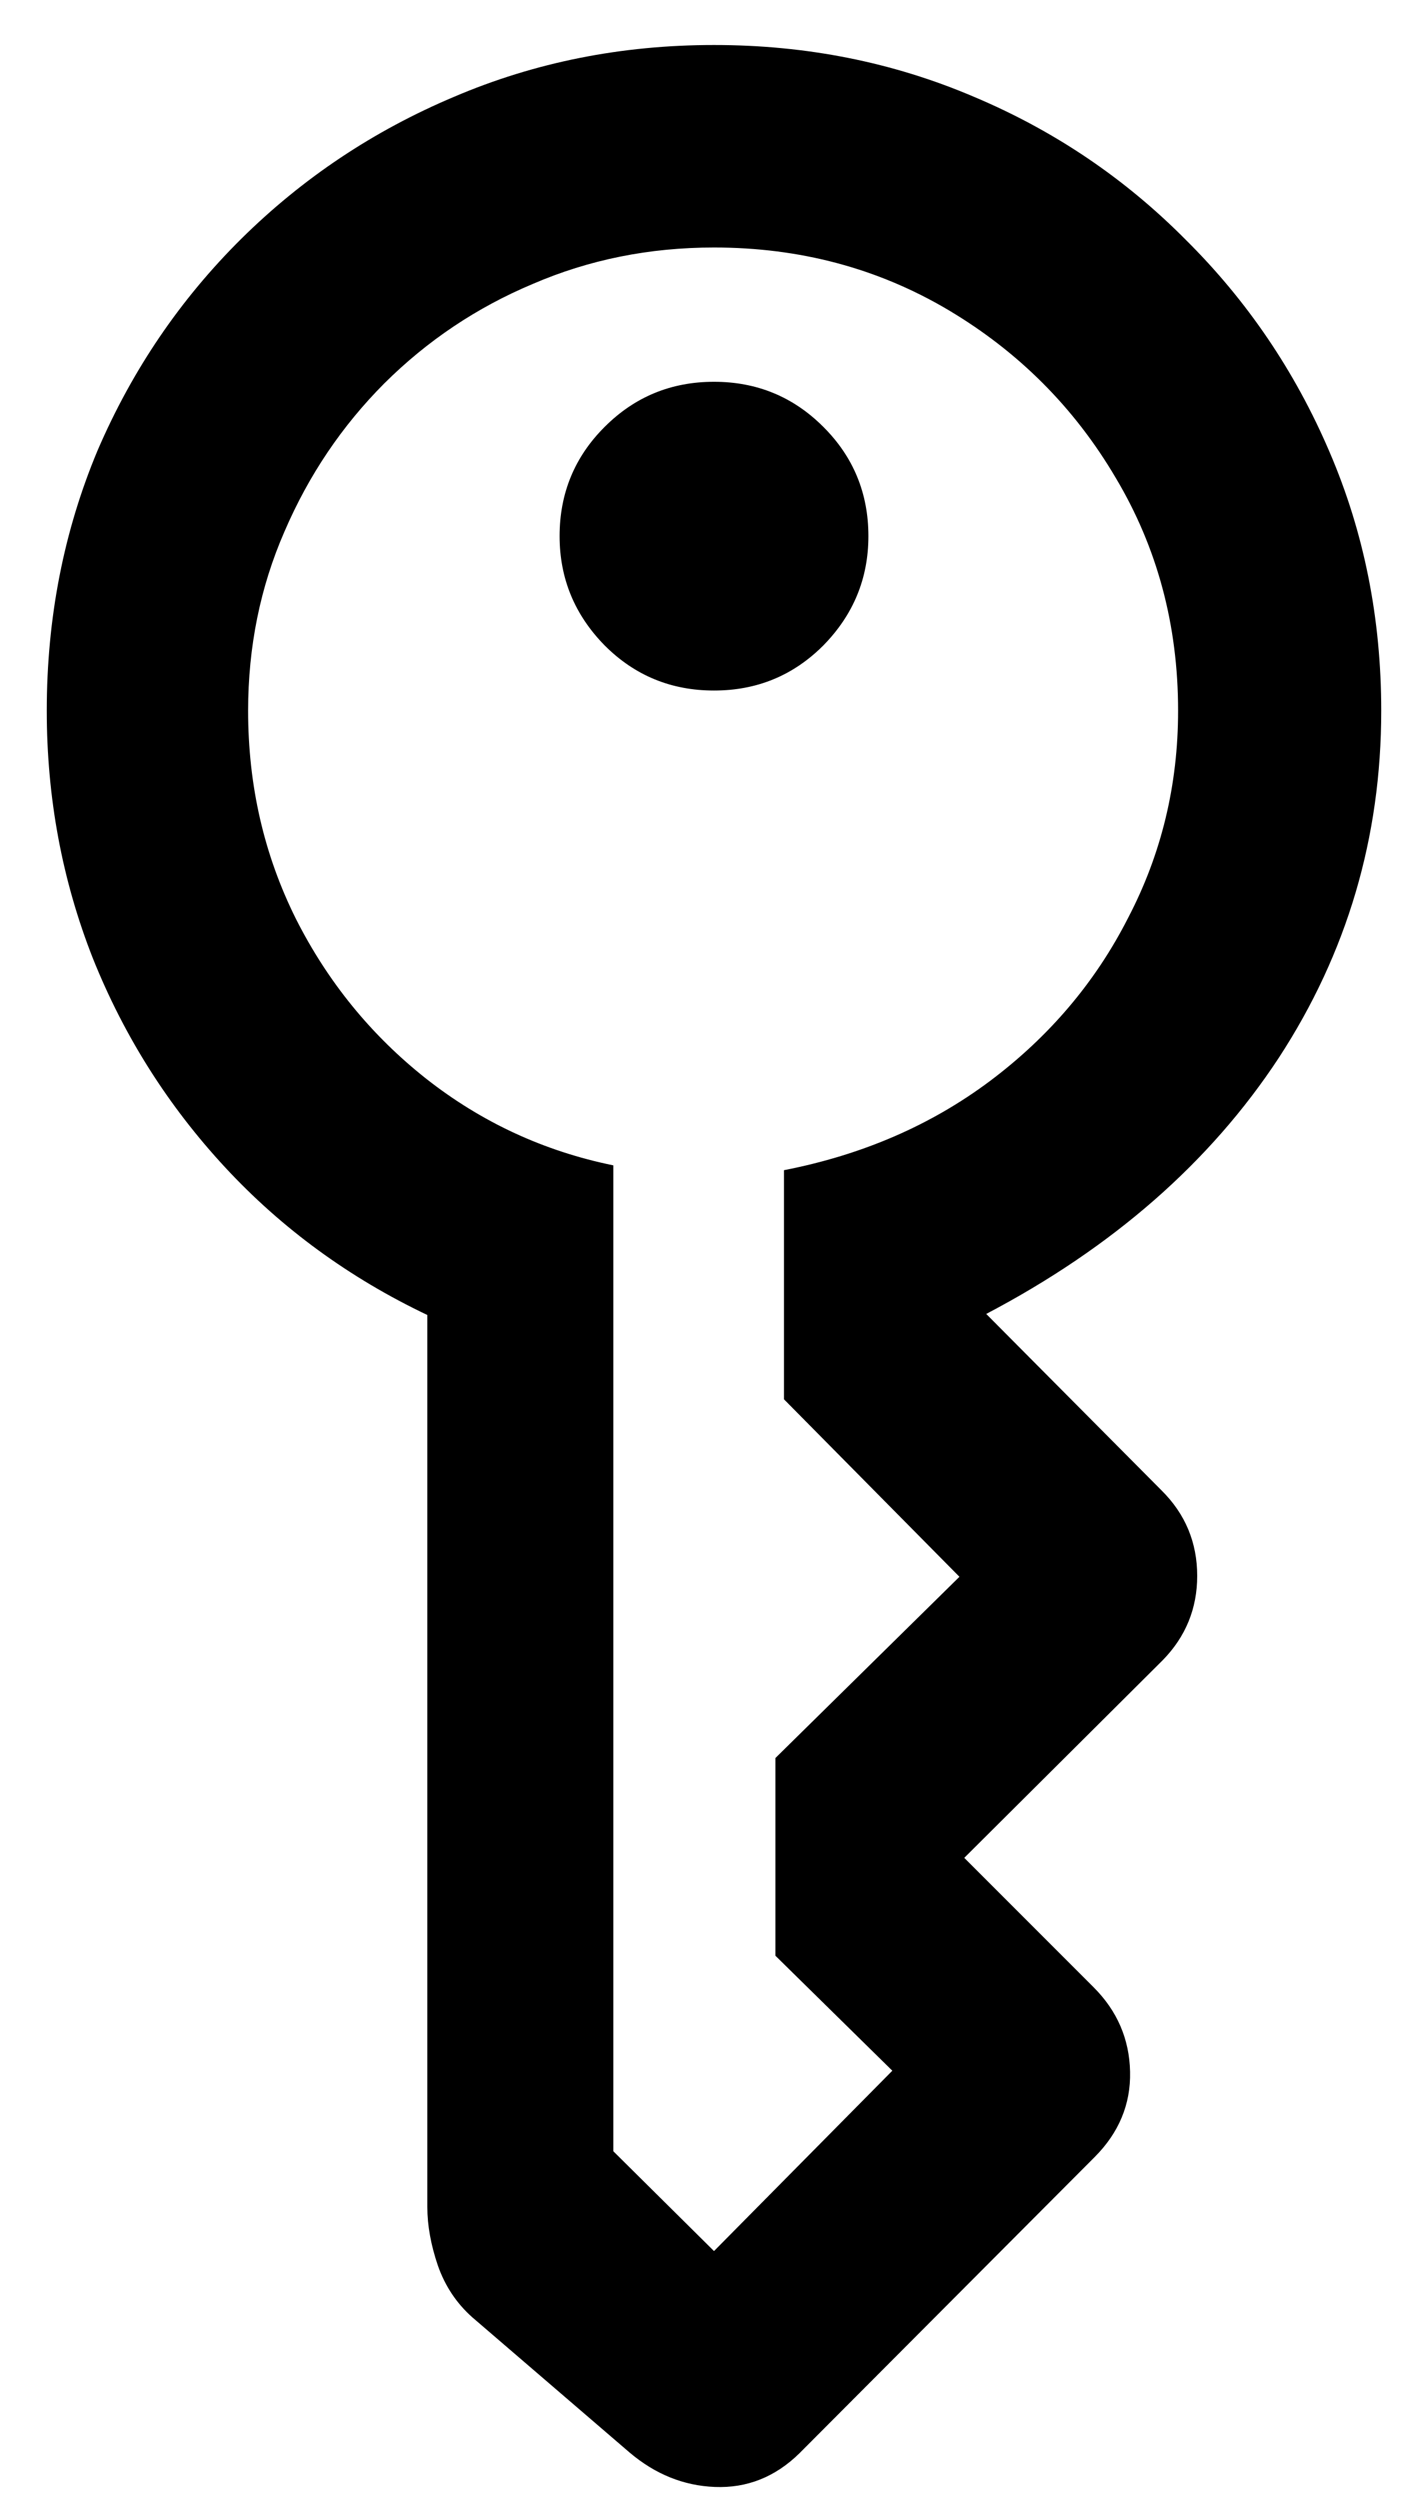 <svg width="8" height="14" viewBox="0 0 8 14" fill="none" xmlns="http://www.w3.org/2000/svg">
<path d="M3.527 13.734C3.671 13.856 3.83 13.92 4.005 13.927C4.184 13.934 4.342 13.872 4.478 13.739L6.132 12.08C6.268 11.944 6.335 11.784 6.331 11.602C6.327 11.419 6.259 11.261 6.127 11.129L5.402 10.404L6.514 9.297C6.643 9.165 6.707 9.007 6.707 8.825C6.707 8.639 6.641 8.479 6.508 8.347L5.525 7.358C6.234 6.986 6.78 6.508 7.164 5.924C7.547 5.337 7.738 4.689 7.738 3.98C7.738 3.464 7.642 2.981 7.448 2.53C7.255 2.079 6.986 1.683 6.643 1.343C6.302 0.999 5.907 0.732 5.456 0.542C5.004 0.349 4.519 0.252 4 0.252C3.481 0.252 2.996 0.349 2.544 0.542C2.093 0.732 1.696 0.997 1.352 1.337C1.008 1.678 0.74 2.073 0.546 2.524C0.357 2.976 0.262 3.461 0.262 3.98C0.262 4.467 0.348 4.929 0.52 5.366C0.695 5.803 0.942 6.193 1.261 6.537C1.579 6.88 1.957 7.156 2.394 7.364V12.359C2.394 12.463 2.414 12.572 2.453 12.687C2.493 12.801 2.557 12.898 2.646 12.977L3.527 13.734ZM4 12.606L3.436 12.047V6.526C3.049 6.447 2.7 6.286 2.389 6.042C2.081 5.799 1.837 5.5 1.658 5.146C1.479 4.787 1.39 4.399 1.39 3.98C1.39 3.622 1.458 3.287 1.594 2.976C1.73 2.66 1.916 2.385 2.152 2.148C2.392 1.909 2.67 1.722 2.985 1.59C3.3 1.454 3.638 1.386 4 1.386C4.48 1.386 4.917 1.502 5.311 1.735C5.704 1.968 6.018 2.281 6.25 2.675C6.483 3.065 6.6 3.5 6.6 3.98C6.6 4.395 6.507 4.782 6.32 5.14C6.138 5.498 5.88 5.803 5.547 6.053C5.217 6.3 4.833 6.467 4.392 6.553V7.836L5.375 8.83L4.344 9.845V10.952L4.999 11.596L4 12.606ZM4 3.867C4.24 3.867 4.444 3.783 4.612 3.615C4.781 3.443 4.865 3.239 4.865 3.002C4.865 2.763 4.781 2.558 4.612 2.39C4.444 2.222 4.24 2.138 4 2.138C3.76 2.138 3.556 2.222 3.388 2.39C3.219 2.558 3.135 2.763 3.135 3.002C3.135 3.239 3.219 3.443 3.388 3.615C3.556 3.783 3.76 3.867 4 3.867Z" fill="black"/>
</svg>
